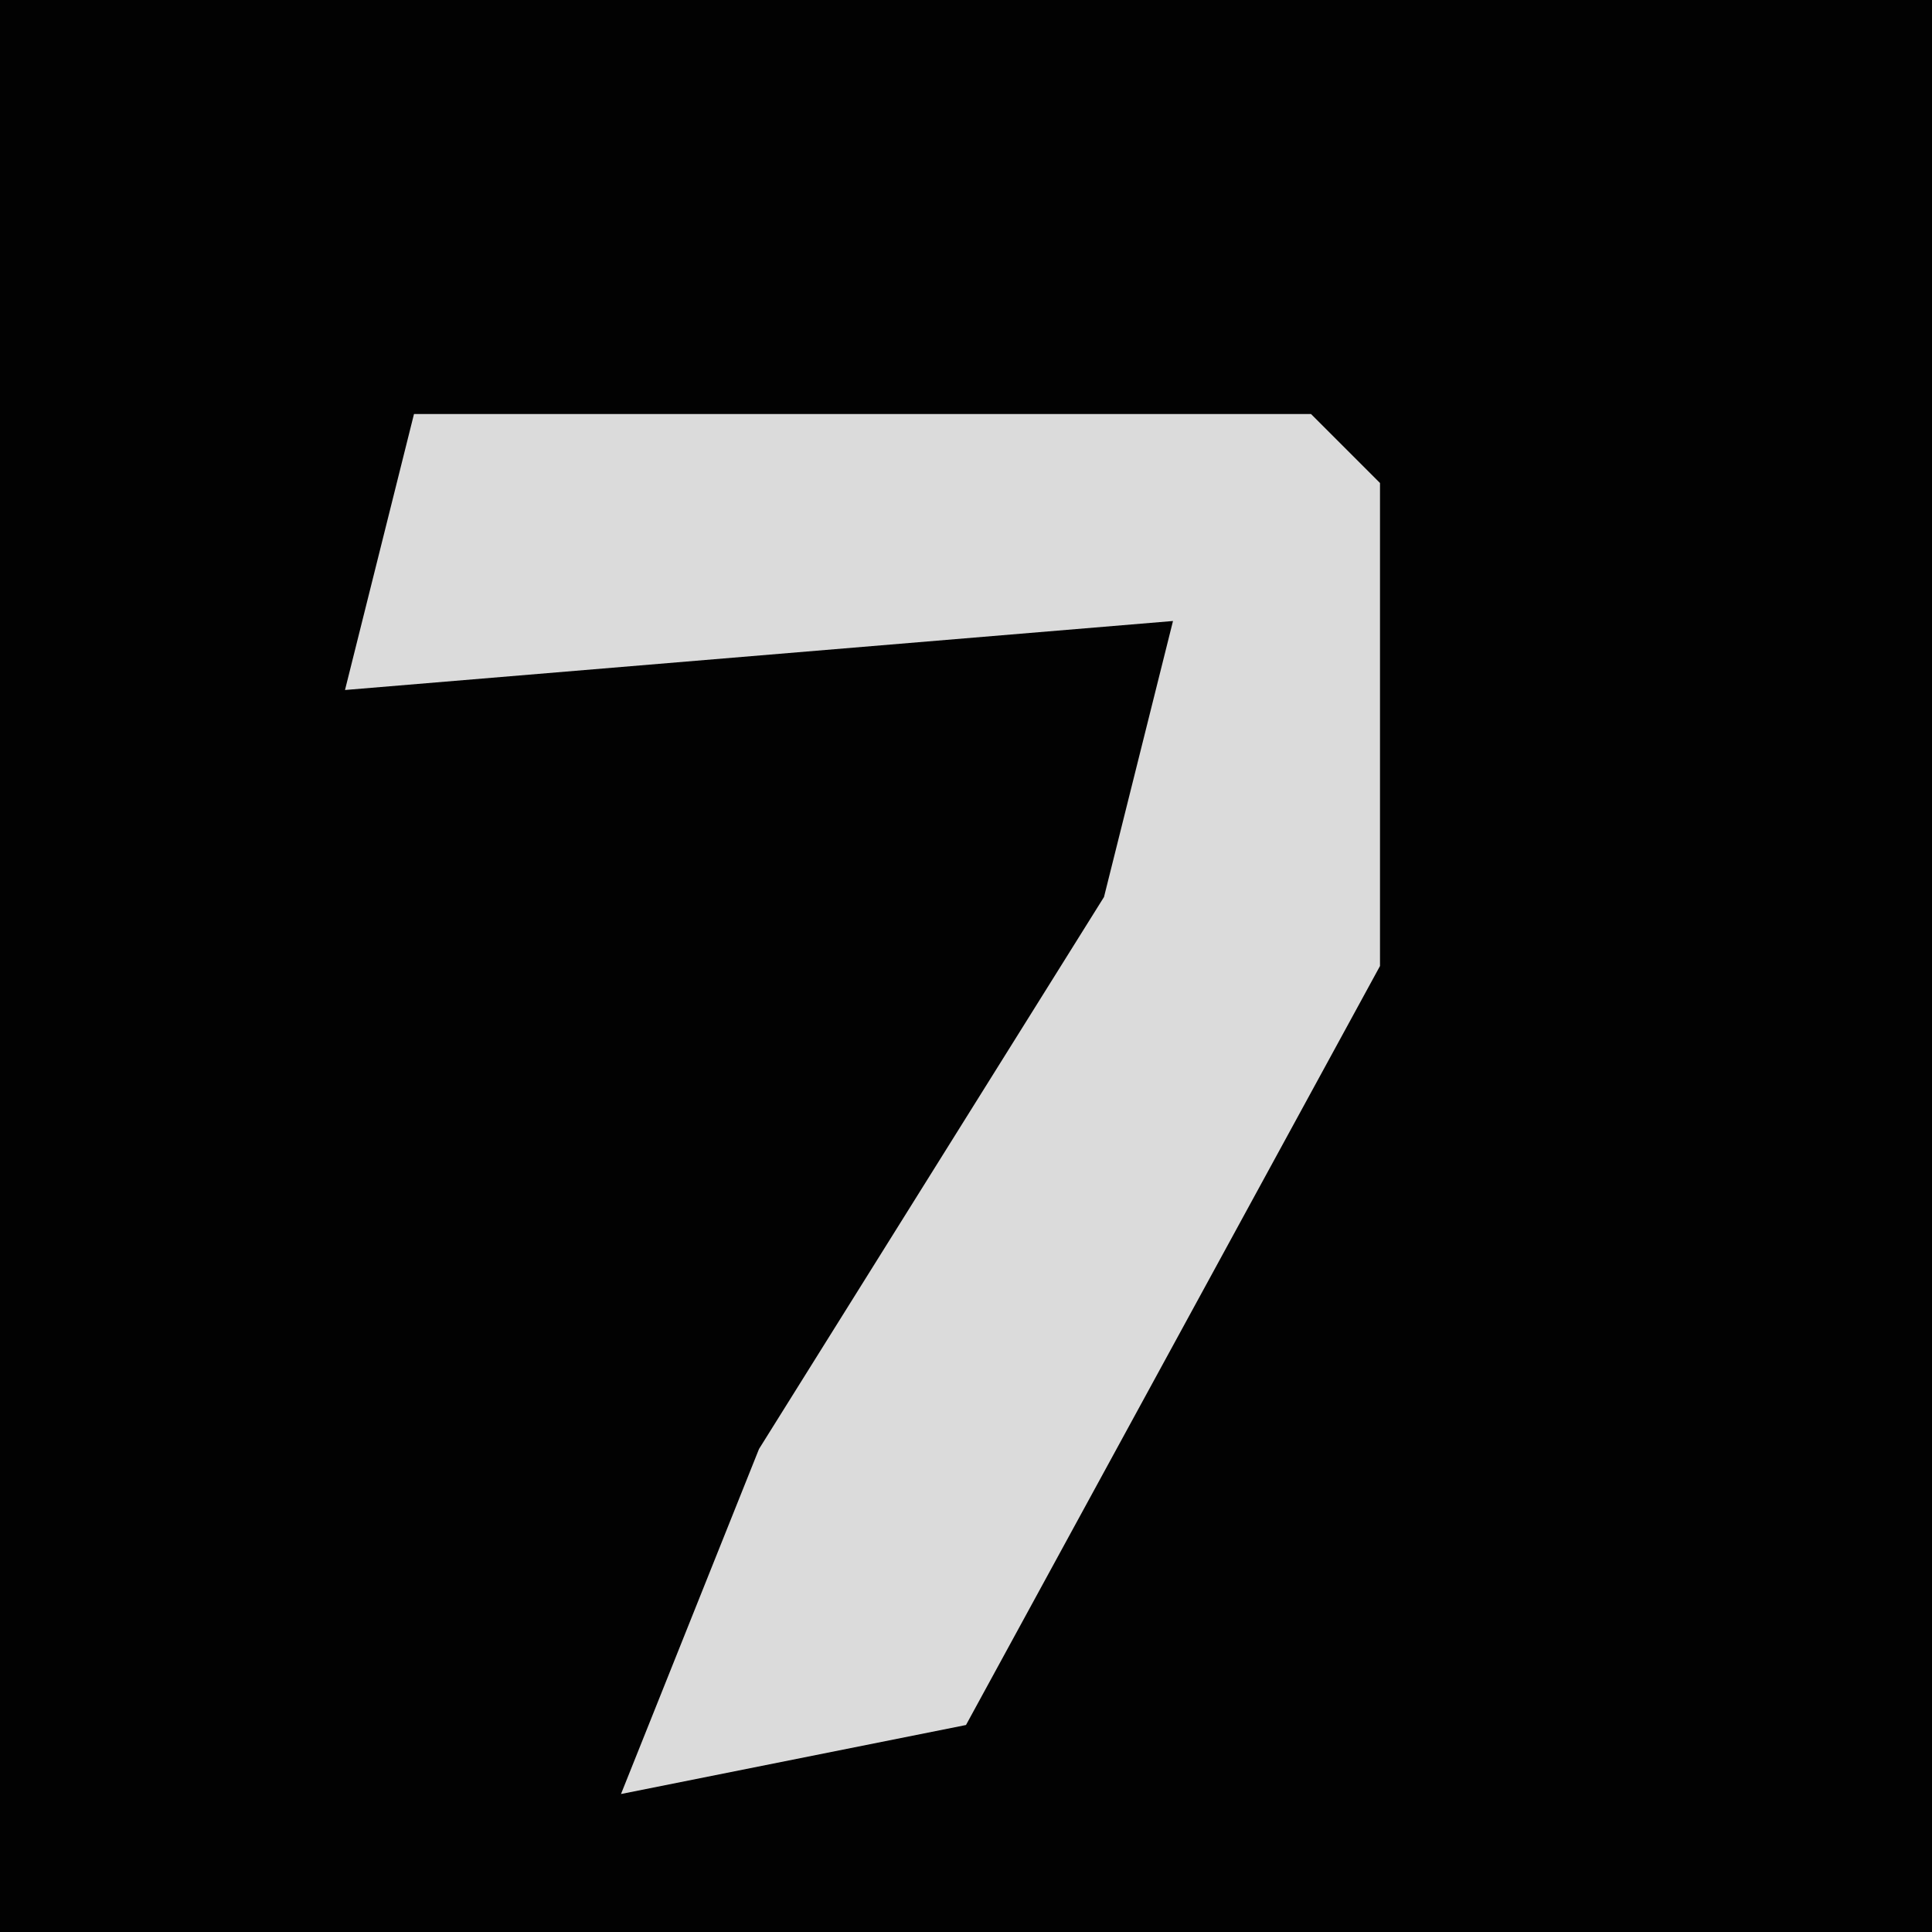 <?xml version="1.0" encoding="UTF-8"?>
<svg version="1.1" xmlns="http://www.w3.org/2000/svg" width="28" height="28">
<path d="M0,0 L28,0 L28,28 L0,28 Z " fill="#020202" transform="translate(0,0)"/>
<path d="M0,0 L13,0 L14,1 L14,8 L8,19 L3,20 L5,15 L10,7 L11,3 L-1,4 Z " fill="#DBDBDB" transform="translate(6,6)"/>
</svg>
